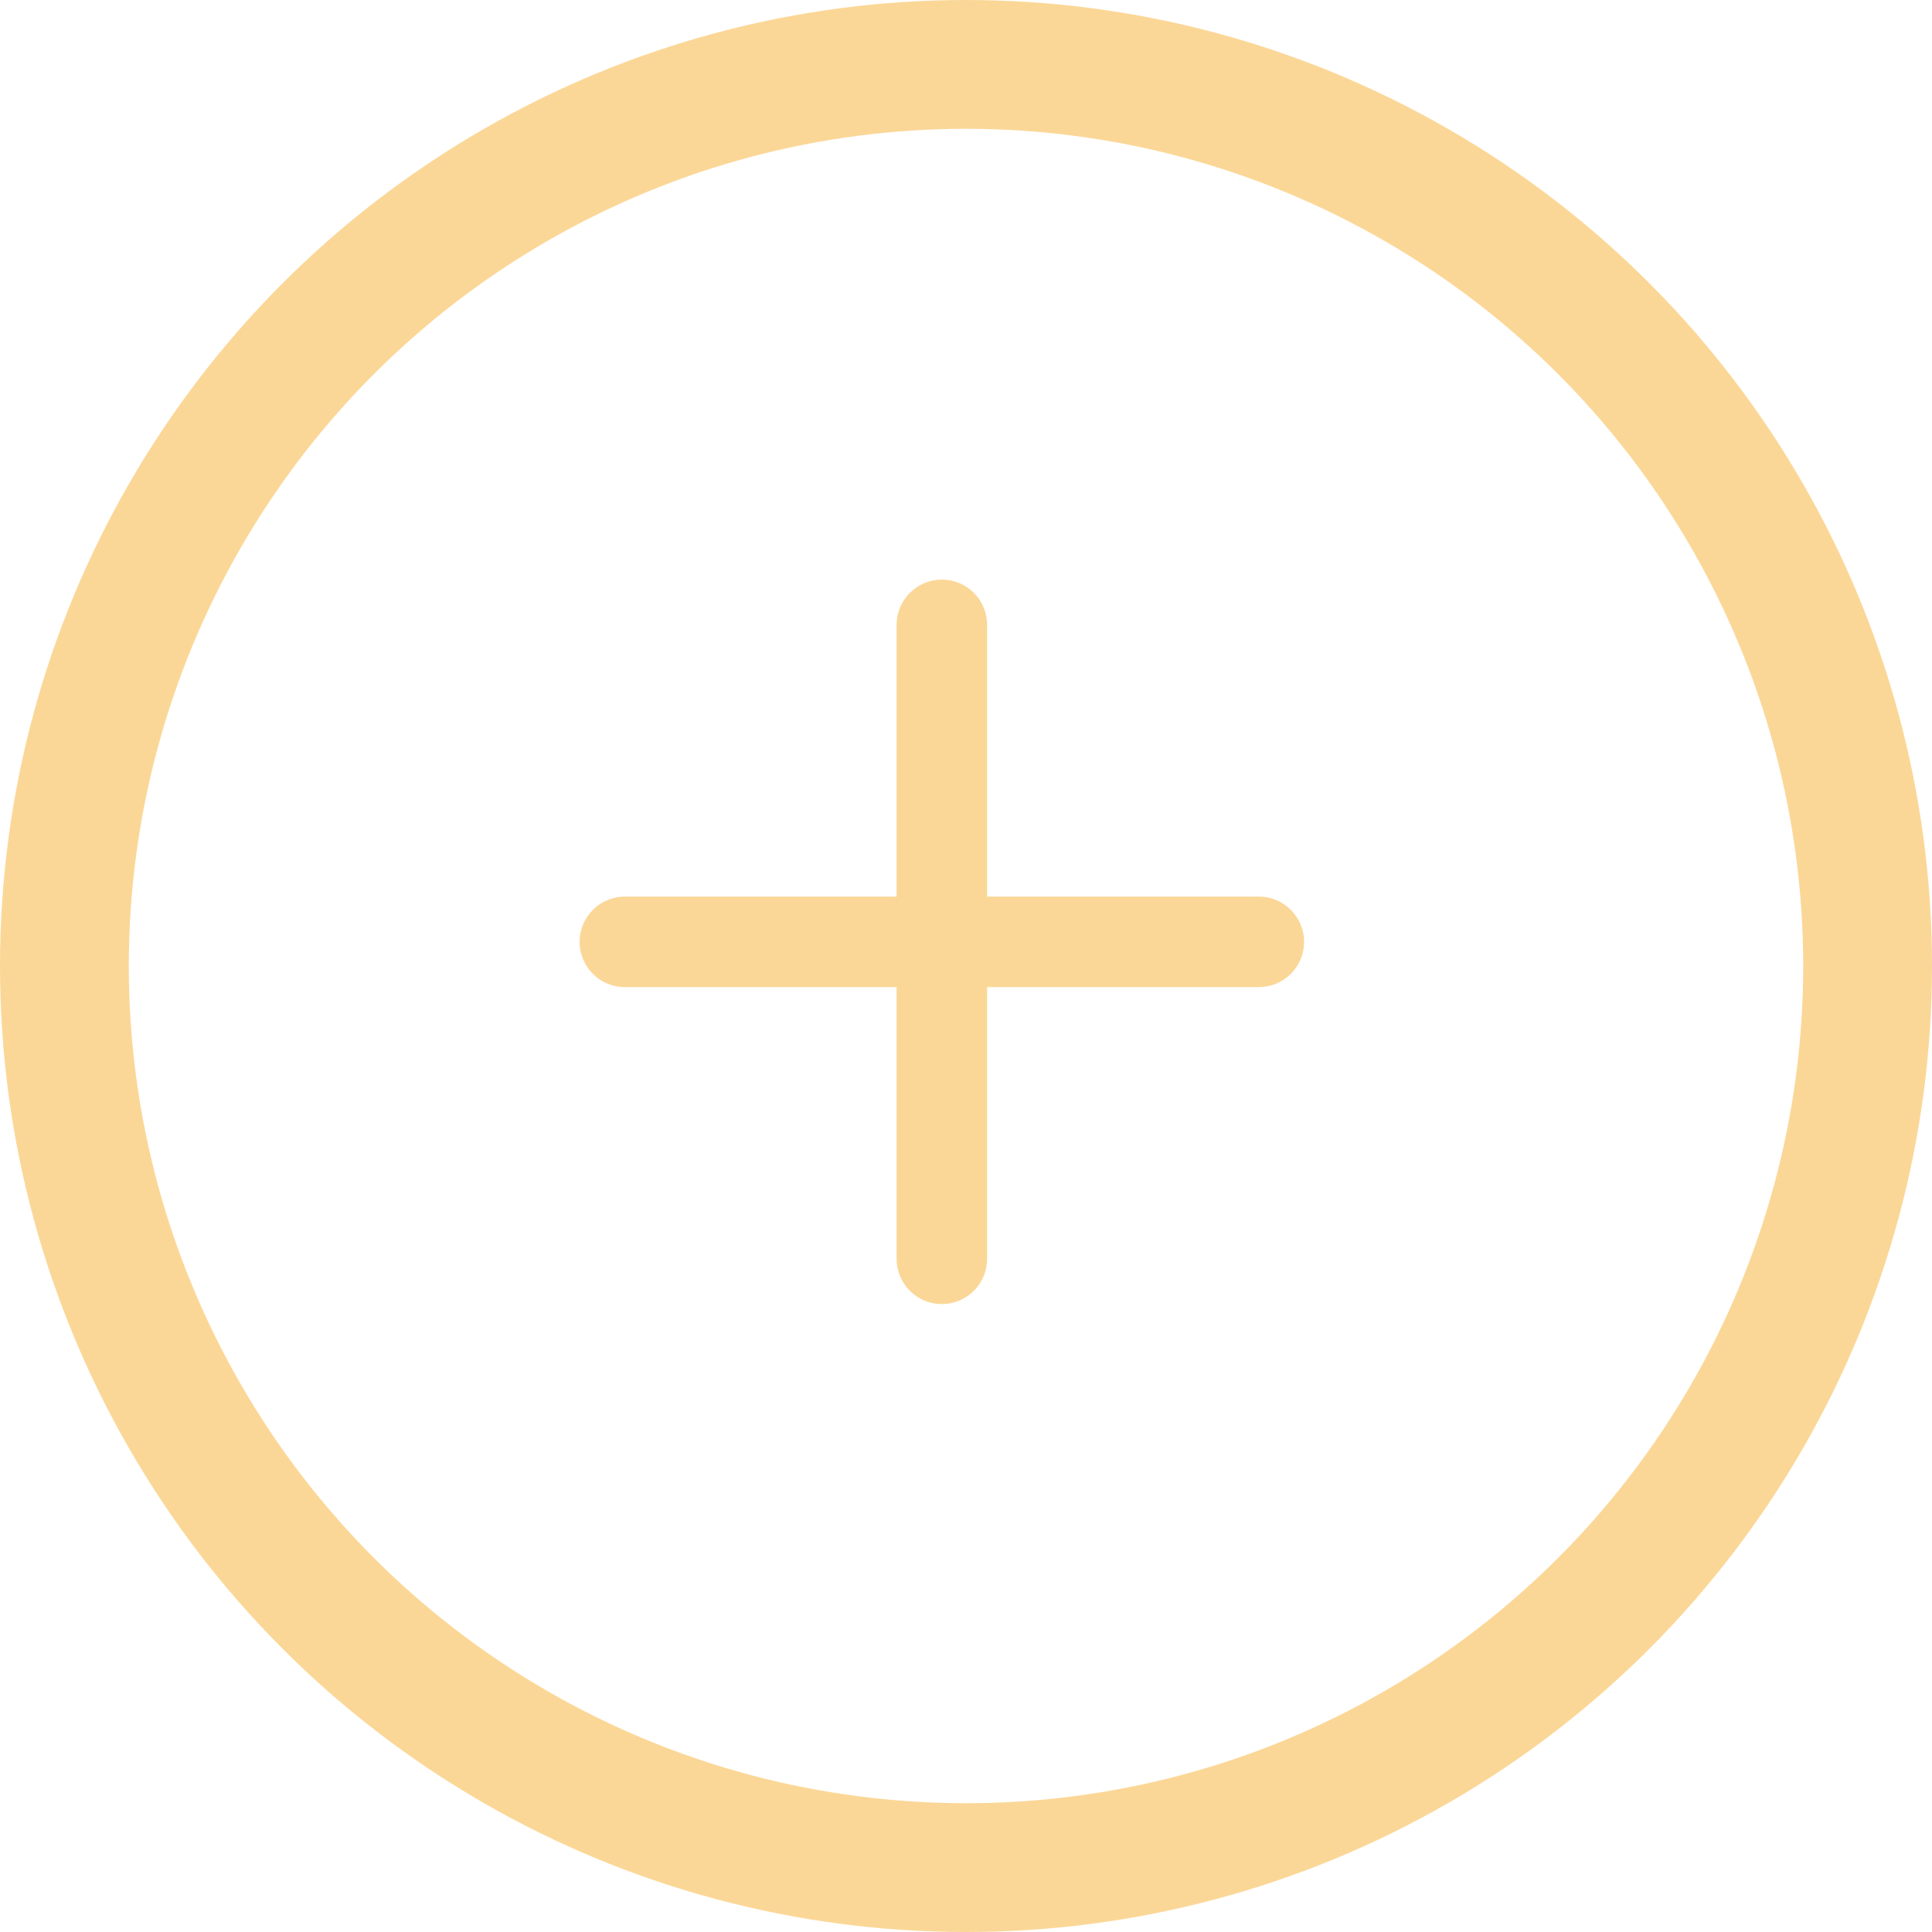 <svg width="30" height="30" viewBox="0 0 30 30" fill="none" xmlns="http://www.w3.org/2000/svg">
<circle cx="15" cy="15" r="14" stroke="#FBD797" stroke-width="2"/>
<path d="M19.547 13.922H15.328V9.703C15.328 9.517 15.254 9.338 15.122 9.206C14.99 9.074 14.812 9 14.625 9C14.438 9 14.26 9.074 14.128 9.206C13.996 9.338 13.922 9.517 13.922 9.703V13.922H9.703C9.517 13.922 9.338 13.996 9.206 14.128C9.074 14.26 9 14.438 9 14.625C9 14.812 9.074 14.99 9.206 15.122C9.338 15.254 9.517 15.328 9.703 15.328H13.922V19.547C13.922 19.733 13.996 19.912 14.128 20.044C14.26 20.176 14.438 20.25 14.625 20.25C14.812 20.25 14.99 20.176 15.122 20.044C15.254 19.912 15.328 19.733 15.328 19.547V15.328H19.547C19.733 15.328 19.912 15.254 20.044 15.122C20.176 14.99 20.25 14.812 20.25 14.625C20.25 14.438 20.176 14.26 20.044 14.128C19.912 13.996 19.733 13.922 19.547 13.922Z" fill="#FBD797"/>
</svg>
